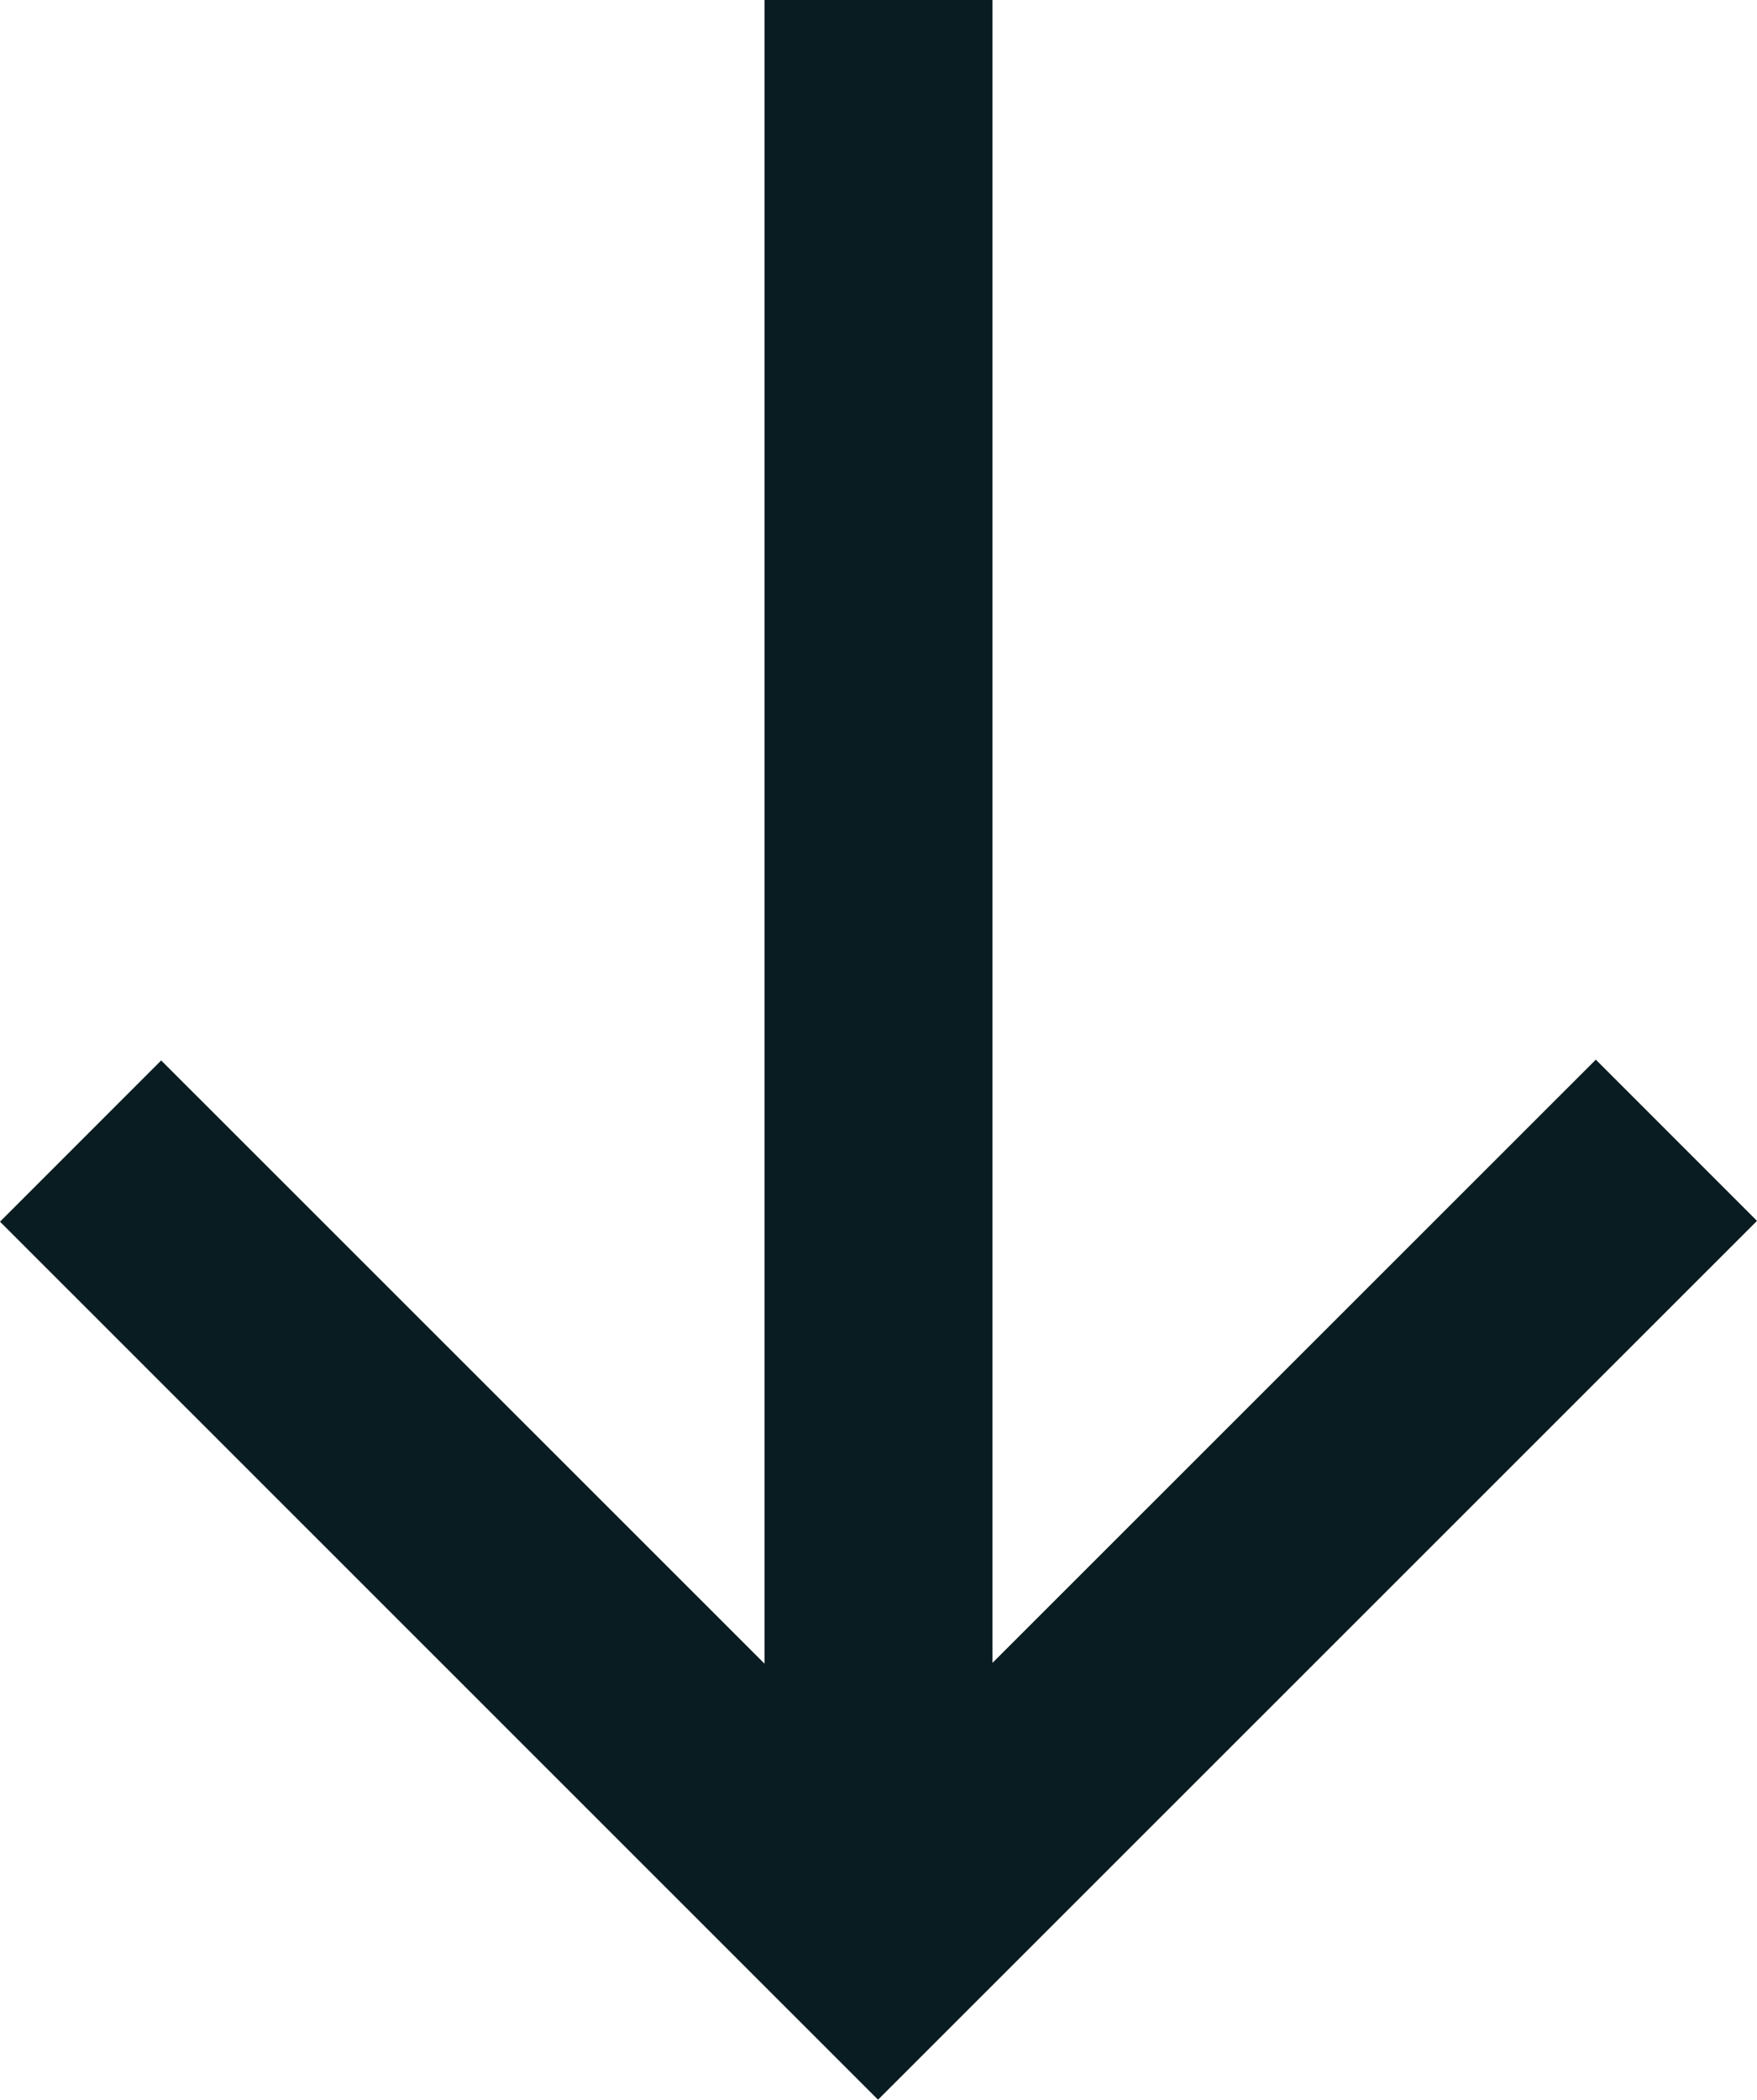 <?xml version="1.0" encoding="UTF-8" standalone="no"?>
<svg
   xmlns:dc="http://purl.org/dc/elements/1.1/"
   xmlns:cc="http://creativecommons.org/ns#"
   xmlns:rdf="http://www.w3.org/1999/02/22-rdf-syntax-ns#"
   xmlns:svg="http://www.w3.org/2000/svg"
   xmlns="http://www.w3.org/2000/svg"
   xmlns:sodipodi="http://sodipodi.sourceforge.net/DTD/sodipodi-0.dtd"
   xmlns:inkscape="http://www.inkscape.org/namespaces/inkscape"
   width="15.414"
   height="18.414"
   viewBox="0 0 15.414 18.414"
   version="1.1"
   id="svg2"
   inkscape:version="0.91 r"
   sodipodi:docname="artboard.svg">
  <sodipodi:namedview
     pagecolor="#ffffff"
     bordercolor="#666666"
     borderopacity="1"
     objecttolerance="10"
     gridtolerance="10"
     guidetolerance="10"
     inkscape:pageopacity="0"
     inkscape:pageshadow="2"
     inkscape:window-width="1503"
     inkscape:window-height="798"
     id="namedview12"
     showgrid="false"
     fit-margin-top="0"
     fit-margin-left="0"
     fit-margin-right="0"
     fit-margin-bottom="0"
     inkscape:zoom="12.421053"
     inkscape:cx="-1.108752"
     inkscape:cy="8.9138521"
     inkscape:window-x="0"
     inkscape:window-y="0"
     inkscape:window-maximized="0"
     inkscape:current-layer="svg2" />
  <!-- Generator: Sketch 50.2 (55047) - http://www.bohemiancoding.com/sketch -->
  <title
     id="title4">Artboard</title>
  <desc
     id="desc6">Created with Sketch.</desc>
  <defs
     id="defs8" />
  <g
     id="Artboard"
     style="fill:none;fill-rule:evenodd;stroke:none;stroke-width:1"
     transform="translate(-0.293,0)">
    <path
       d="M 9,14.583 14.293,9.293 15.707,10.707 7.996,18.414 0.293,10.714 1.707,9.3 7,14.59 7,0 9,0 9,14.583 Z"
       id="Combined-Shape"
       inkscape:connector-curvature="0"
       style="fill:#091c21;fill-rule:nonzero" />
  </g>
</svg>
